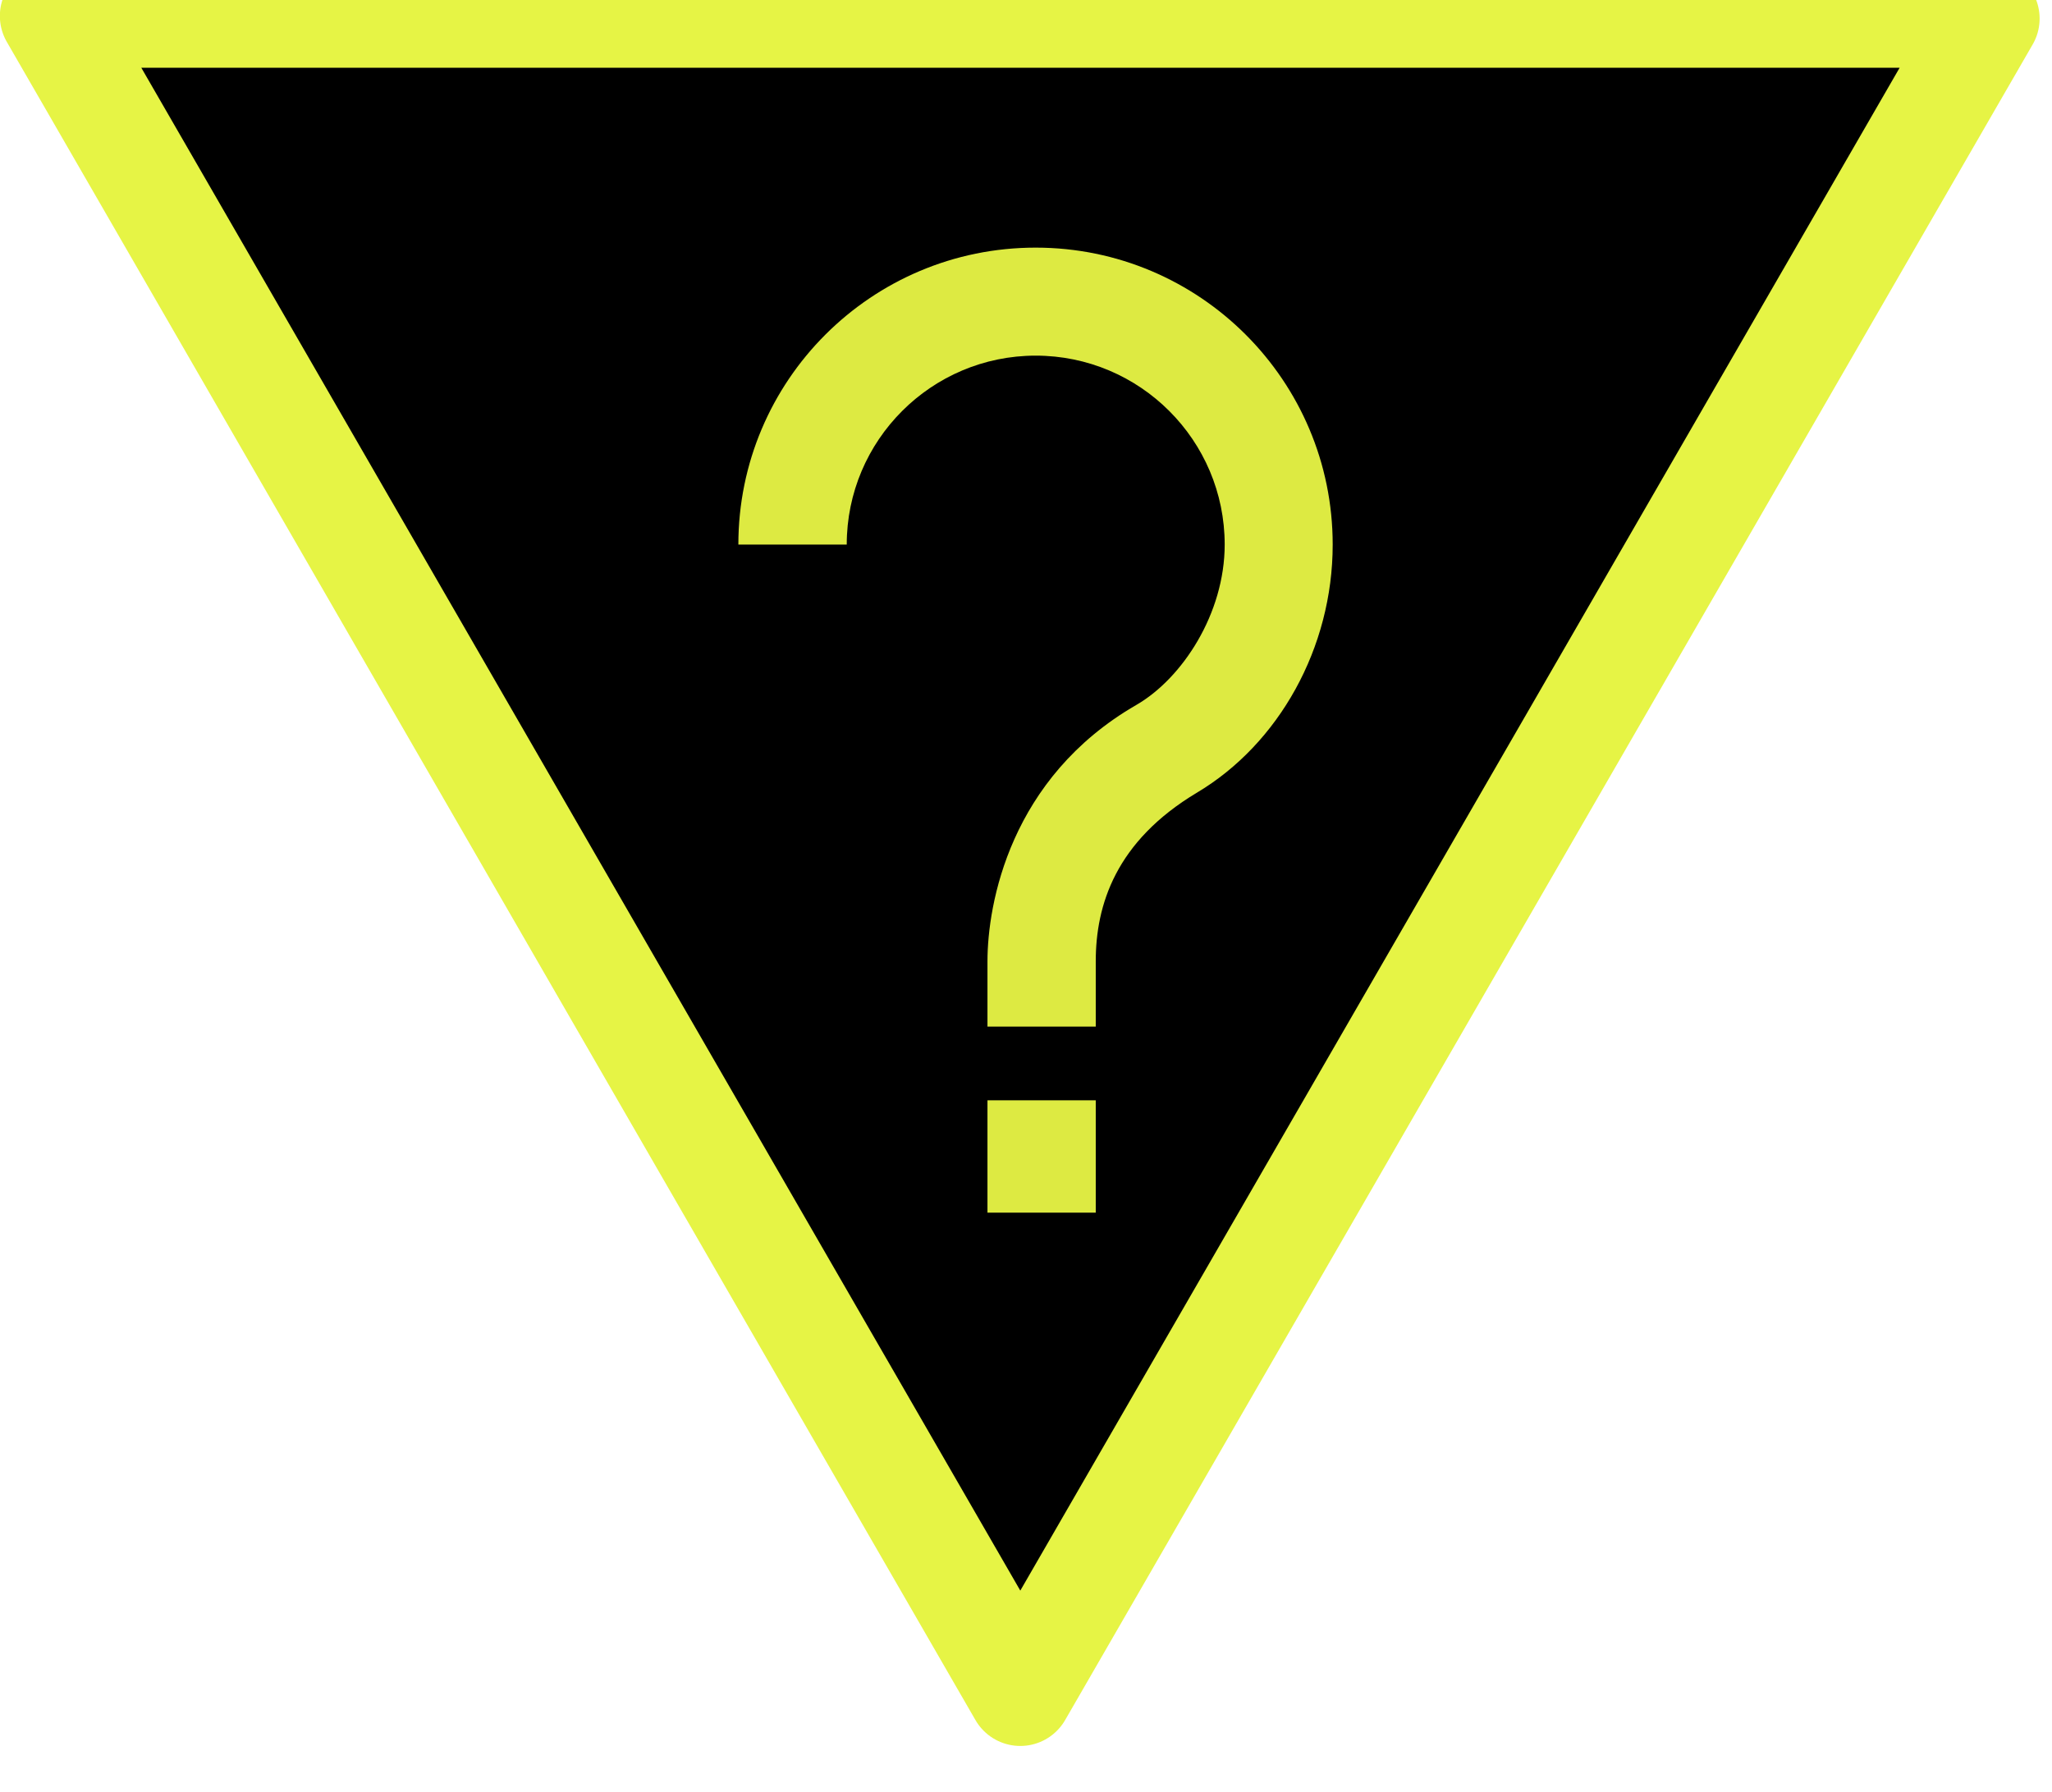 <?xml version="1.0" encoding="UTF-8"?>
<svg xmlns="http://www.w3.org/2000/svg" xmlns:xlink="http://www.w3.org/1999/xlink" width="21.755" height="19" viewBox="0 0 21.755 19">
<defs>
<filter id="filter-remove-color" x="0%" y="0%" width="100%" height="100%">
<feColorMatrix color-interpolation-filters="sRGB" values="0 0 0 0 1 0 0 0 0 1 0 0 0 0 1 0 0 0 1 0" />
</filter>
<mask id="mask-0">
<g filter="url(#filter-remove-color)">
<rect x="-2.175" y="-1.9" width="26.106" height="22.8" fill="rgb(0%, 0%, 0%)" fill-opacity="0.96"/>
</g>
</mask>
<clipPath id="clip-0">
<rect x="0" y="0" width="22" height="19"/>
</clipPath>
<g id="source-5" clip-path="url(#clip-0)">
<path fill-rule="nonzero" fill="rgb(90.196%, 95.686%, 27.059%)" fill-opacity="1" d="M 10.98 2.625 C 9.238 2.625 7.828 4.035 7.828 5.773 L 8.977 5.773 C 8.977 4.668 9.875 3.77 10.98 3.77 C 12.086 3.77 12.984 4.668 12.984 5.773 C 12.984 6.504 12.535 7.191 12.047 7.473 C 10.707 8.246 10.469 9.582 10.469 10.191 L 10.469 10.883 L 11.617 10.883 L 11.617 10.191 C 11.617 9.594 11.828 8.918 12.691 8.402 C 13.555 7.887 14.129 6.871 14.129 5.773 C 14.129 4.035 12.719 2.625 10.98 2.625 Z M 10.98 2.625 "/>
</g>
<mask id="mask-1">
<g filter="url(#filter-remove-color)">
<rect x="-2.175" y="-1.9" width="26.106" height="22.8" fill="rgb(0%, 0%, 0%)" fill-opacity="0.96"/>
</g>
</mask>
<clipPath id="clip-1">
<rect x="0" y="0" width="22" height="19"/>
</clipPath>
<g id="source-8" clip-path="url(#clip-1)">
<path fill-rule="nonzero" fill="rgb(90.196%, 95.686%, 27.059%)" fill-opacity="1" d="M 10.469 11.664 L 10.469 12.855 L 11.617 12.855 L 11.617 11.664 Z M 10.469 11.664 "/>
</g>
</defs>
<path fill-rule="nonzero" fill="rgb(0%, 0%, 0%)" fill-opacity="1" stroke-width="14.258" stroke-linecap="round" stroke-linejoin="round" stroke="rgb(90.196%, 95.686%, 27.059%)" stroke-opacity="1" stroke-miterlimit="4" d="M 272.993 814.212 L 7.11 814.212 L 140.48 1045.252 L 273.699 814.565 " transform="matrix(0.077, 0, 0, 0.077, 0, -62.525)"/>
<g mask="url(#mask-0)">
<use xlink:href="#source-5"/>
</g>
<g mask="url(#mask-1)">
<use xlink:href="#source-8"/>
</g>
</svg>
